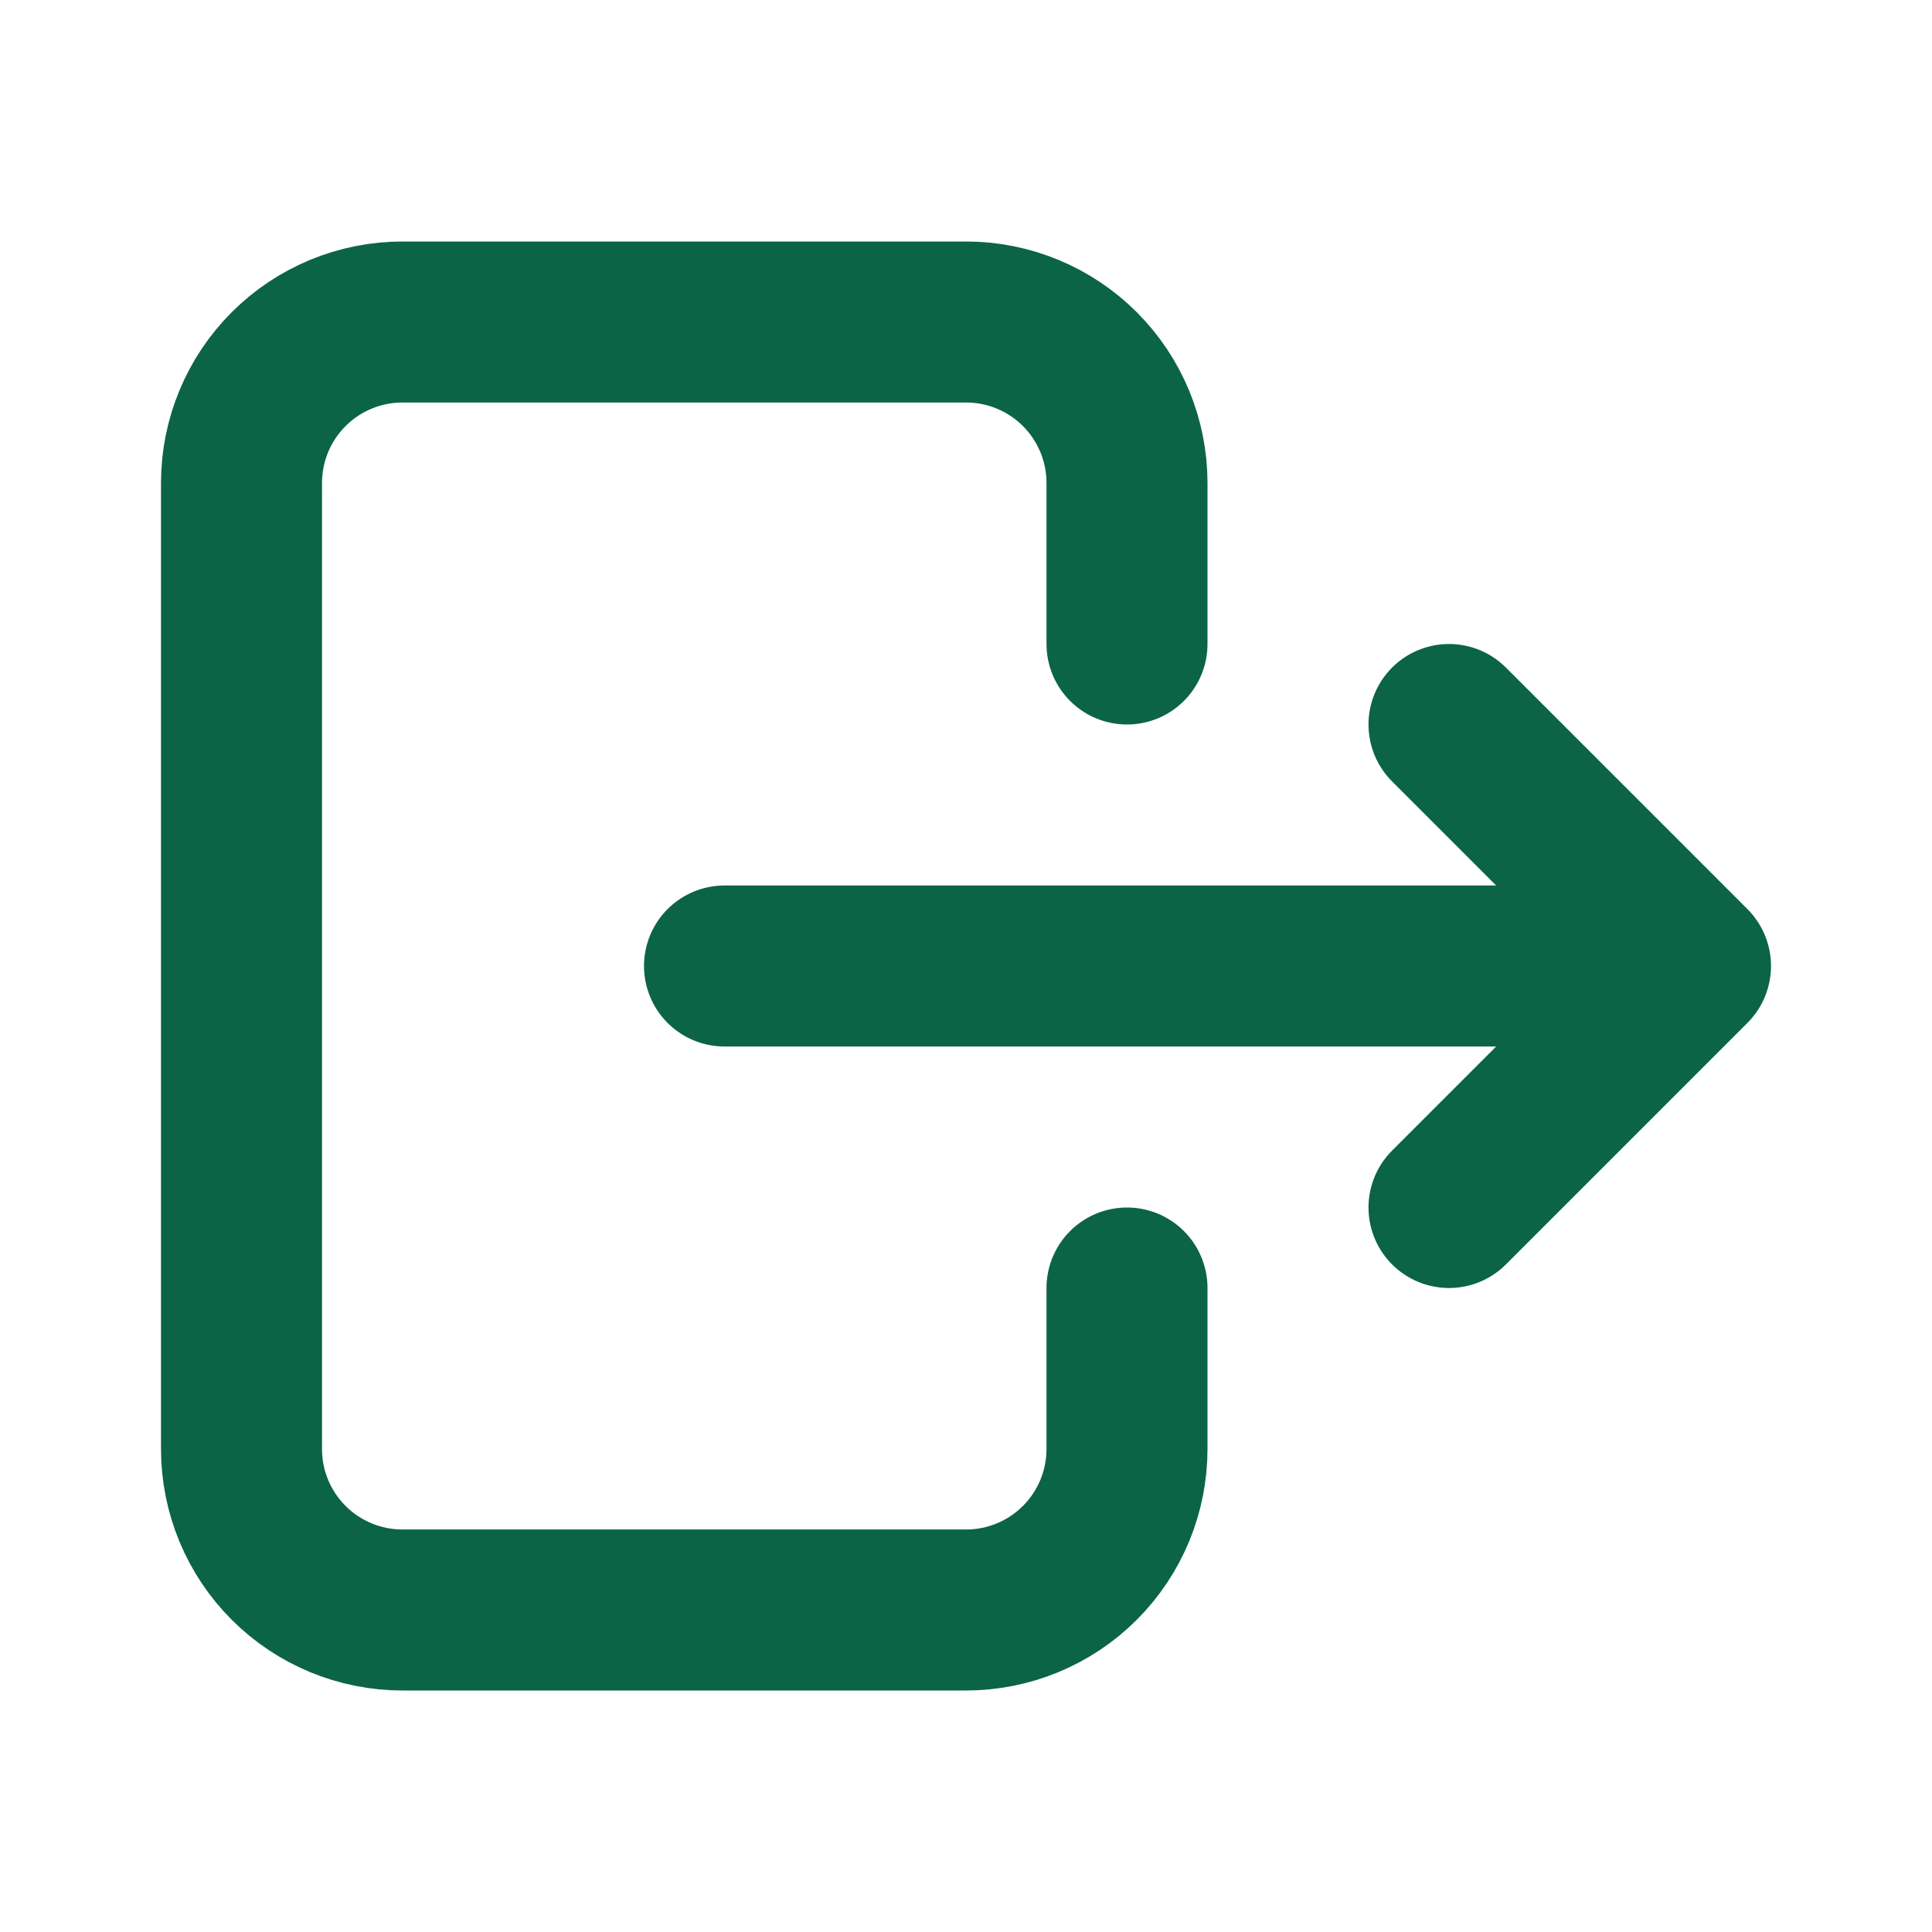 <svg width="30" height="30" viewBox="0 0 30 30" fill="none" xmlns="http://www.w3.org/2000/svg">
<path d="M17.5 10V7.5C17.5 6.837 17.237 6.201 16.768 5.732C16.299 5.263 15.663 5 15 5H6.25C5.587 5 4.951 5.263 4.482 5.732C4.013 6.201 3.75 6.837 3.75 7.5V22.5C3.75 23.163 4.013 23.799 4.482 24.268C4.951 24.737 5.587 25 6.25 25H15C15.663 25 16.299 24.737 16.768 24.268C17.237 23.799 17.5 23.163 17.5 22.5V20" stroke="#0B6446" stroke-width="2.5" stroke-linecap="round" stroke-linejoin="round"/>
<path d="M11.25 15H26.25M26.25 15L22.5 11.25M26.25 15L22.5 18.75" stroke="#0B6446" stroke-width="2.5" stroke-linecap="round" stroke-linejoin="round"/>
</svg>
